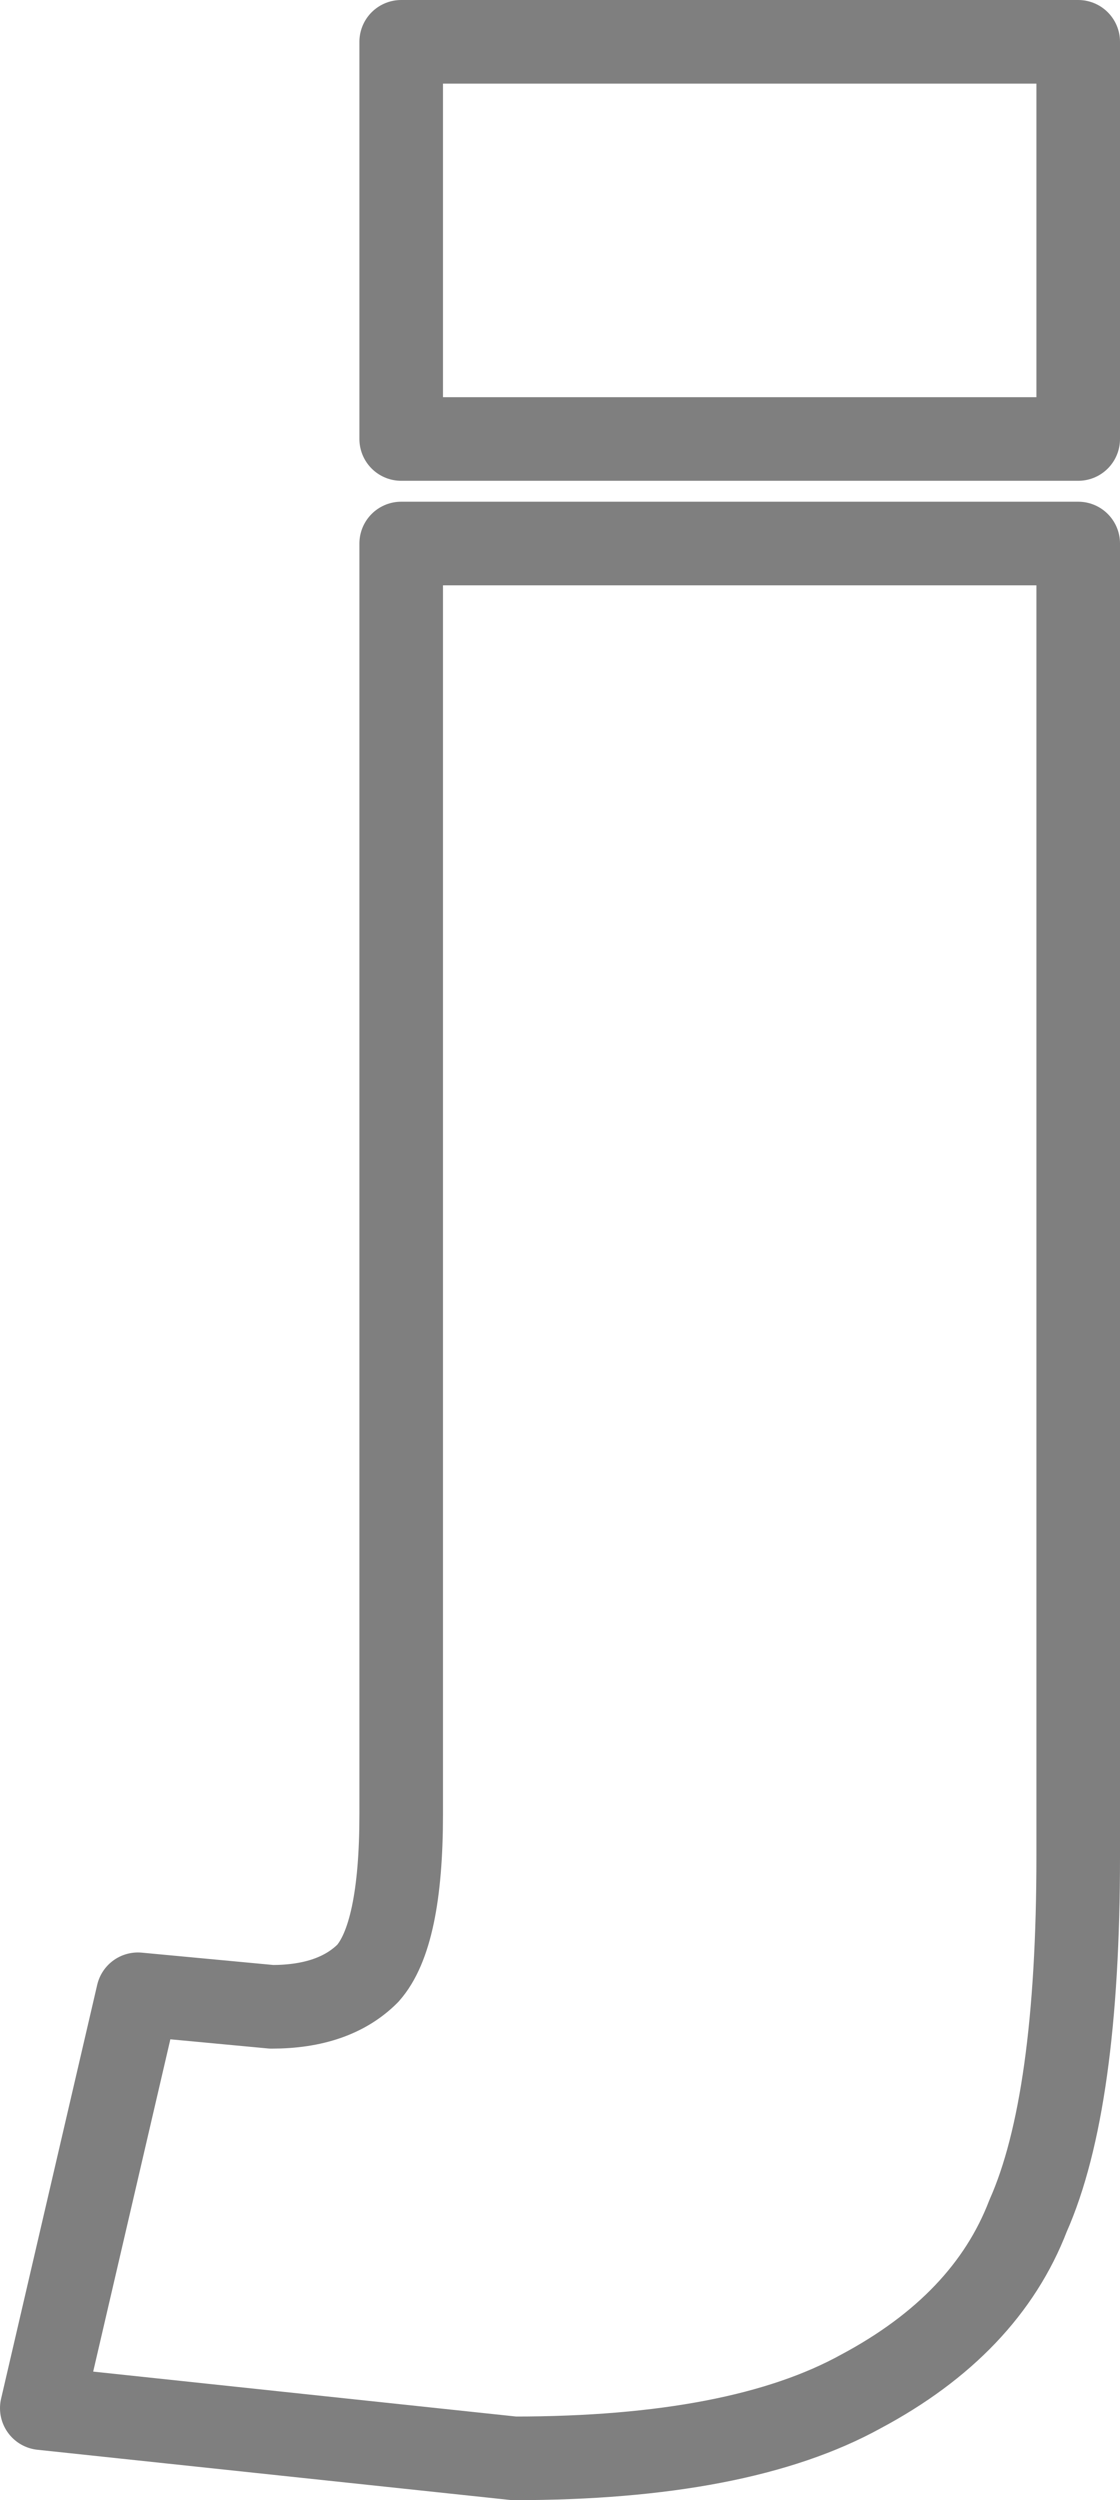 <?xml version="1.0" encoding="UTF-8" standalone="no"?>
<svg xmlns:xlink="http://www.w3.org/1999/xlink" height="29.9px" width="13.4px" xmlns="http://www.w3.org/2000/svg">
  <g transform="matrix(1.0, 0.0, 0.0, 1.0, -391.25, -247.1)">
    <path d="M403.55 273.6 Q403.05 274.9 401.55 275.7 400.1 276.5 397.4 276.5 L391.75 275.9 392.9 270.95 394.5 271.1 Q395.25 271.1 395.65 270.7 396.05 270.25 396.05 268.8 L396.05 253.6 404.15 253.6 404.15 269.3 Q404.15 272.25 403.55 273.6 M404.15 252.35 L396.05 252.35 396.05 247.6 404.15 247.6 404.15 252.35" fill="none" stroke="#000000" stroke-linecap="round" stroke-linejoin="round" stroke-opacity="0.502" stroke-width="1.0"/>
  </g>
</svg>
